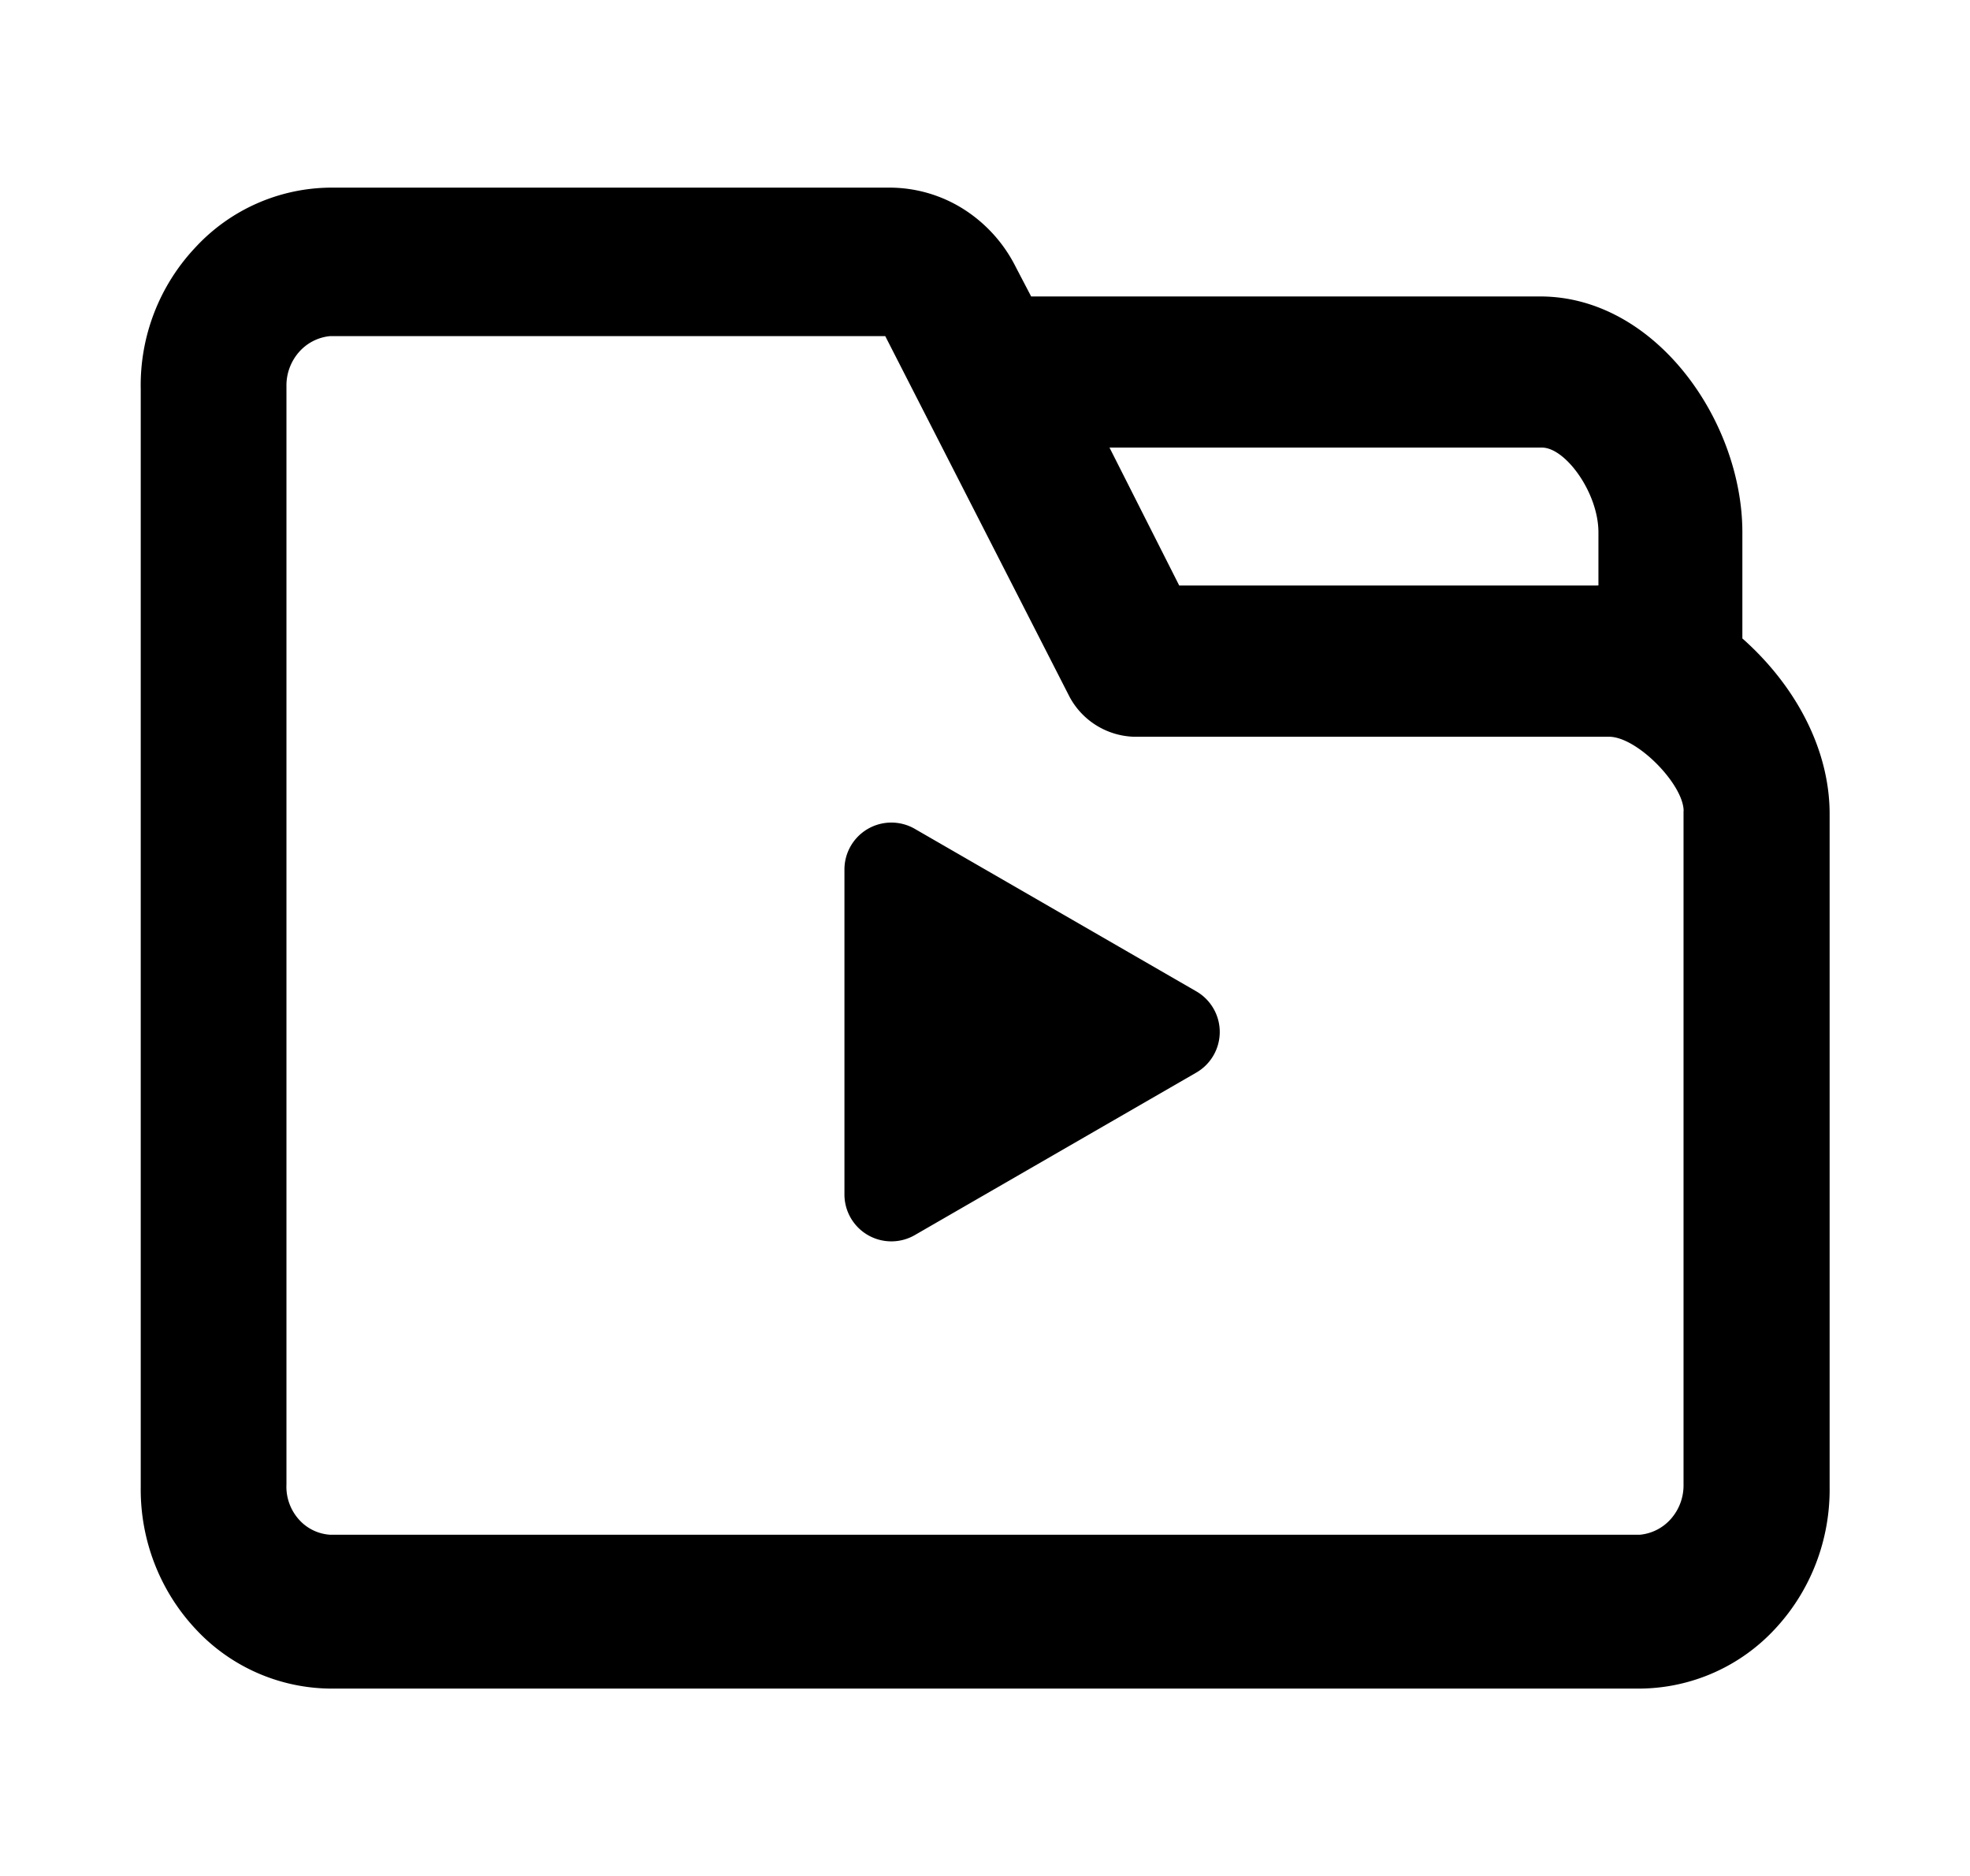 <?xml version="1.0" standalone="no"?><!DOCTYPE svg PUBLIC "-//W3C//DTD SVG 1.1//EN" "http://www.w3.org/Graphics/SVG/1.1/DTD/svg11.dtd"><svg fill="currentColor" t="1650789689949" class="icon" viewBox="0 0 1075 1024" version="1.1" xmlns="http://www.w3.org/2000/svg" p-id="4135" xmlns:xlink="http://www.w3.org/1999/xlink" width="209.961" height="200"><defs><style type="text/css">@font-face { font-family: feedback-iconfont; src: url("//at.alicdn.com/t/font_1031158_u69w8yhxdu.woff2?t=1630033759944") format("woff2"), url("//at.alicdn.com/t/font_1031158_u69w8yhxdu.woff?t=1630033759944") format("woff"), url("//at.alicdn.com/t/font_1031158_u69w8yhxdu.ttf?t=1630033759944") format("truetype"); }
</style></defs><path d="M950.784 348.467V290.509c0-60.723-47.411-128.717-110.285-128.717H562.688l-8.346-15.974a79.514 79.514 0 0 0-28.877-31.898A75.674 75.674 0 0 0 484.71 102.4H180.224a101.427 101.427 0 0 0-73.728 32.768A109.568 109.568 0 0 0 76.8 212.429V811.52c-0.358 28.672 10.291 56.422 29.696 77.261a101.478 101.478 0 0 0 73.728 32.768h714.854a101.478 101.478 0 0 0 73.728-32.768c19.354-20.838 29.952-48.538 29.594-77.261V444.006c-0.051-34.765-18.227-69.478-47.514-95.488h-0.102v-0.051z m-79.565-28.928h-227.738l-38.042-75.264h236.032c12.698 0 30.771 24.576 30.771 46.285v28.928l-1.024 0.051z m47.462 122.982v367.616a27.648 27.648 0 0 1-6.656 18.534 25.754 25.754 0 0 1-17.101 8.909H180.019a24.883 24.883 0 0 1-17.254-8.704 26.829 26.829 0 0 1-6.451-18.739V210.944a27.597 27.597 0 0 1 6.656-18.586 25.805 25.805 0 0 1 17.05-8.909h303.053L583.68 380.365a41.318 41.318 0 0 0 34.816 21.709h259.482c15.411 0 40.755 26.112 40.755 40.55l-0.051-0.102z" p-id="4136"></path><path d="M652.8 541.03a25.6 25.6 0 0 1 0 44.339l-153.6 88.678a25.6 25.6 0 0 1-38.4-22.17V474.522a25.6 25.6 0 0 1 38.4-22.17l153.6 88.678z" p-id="4137"></path></svg>
